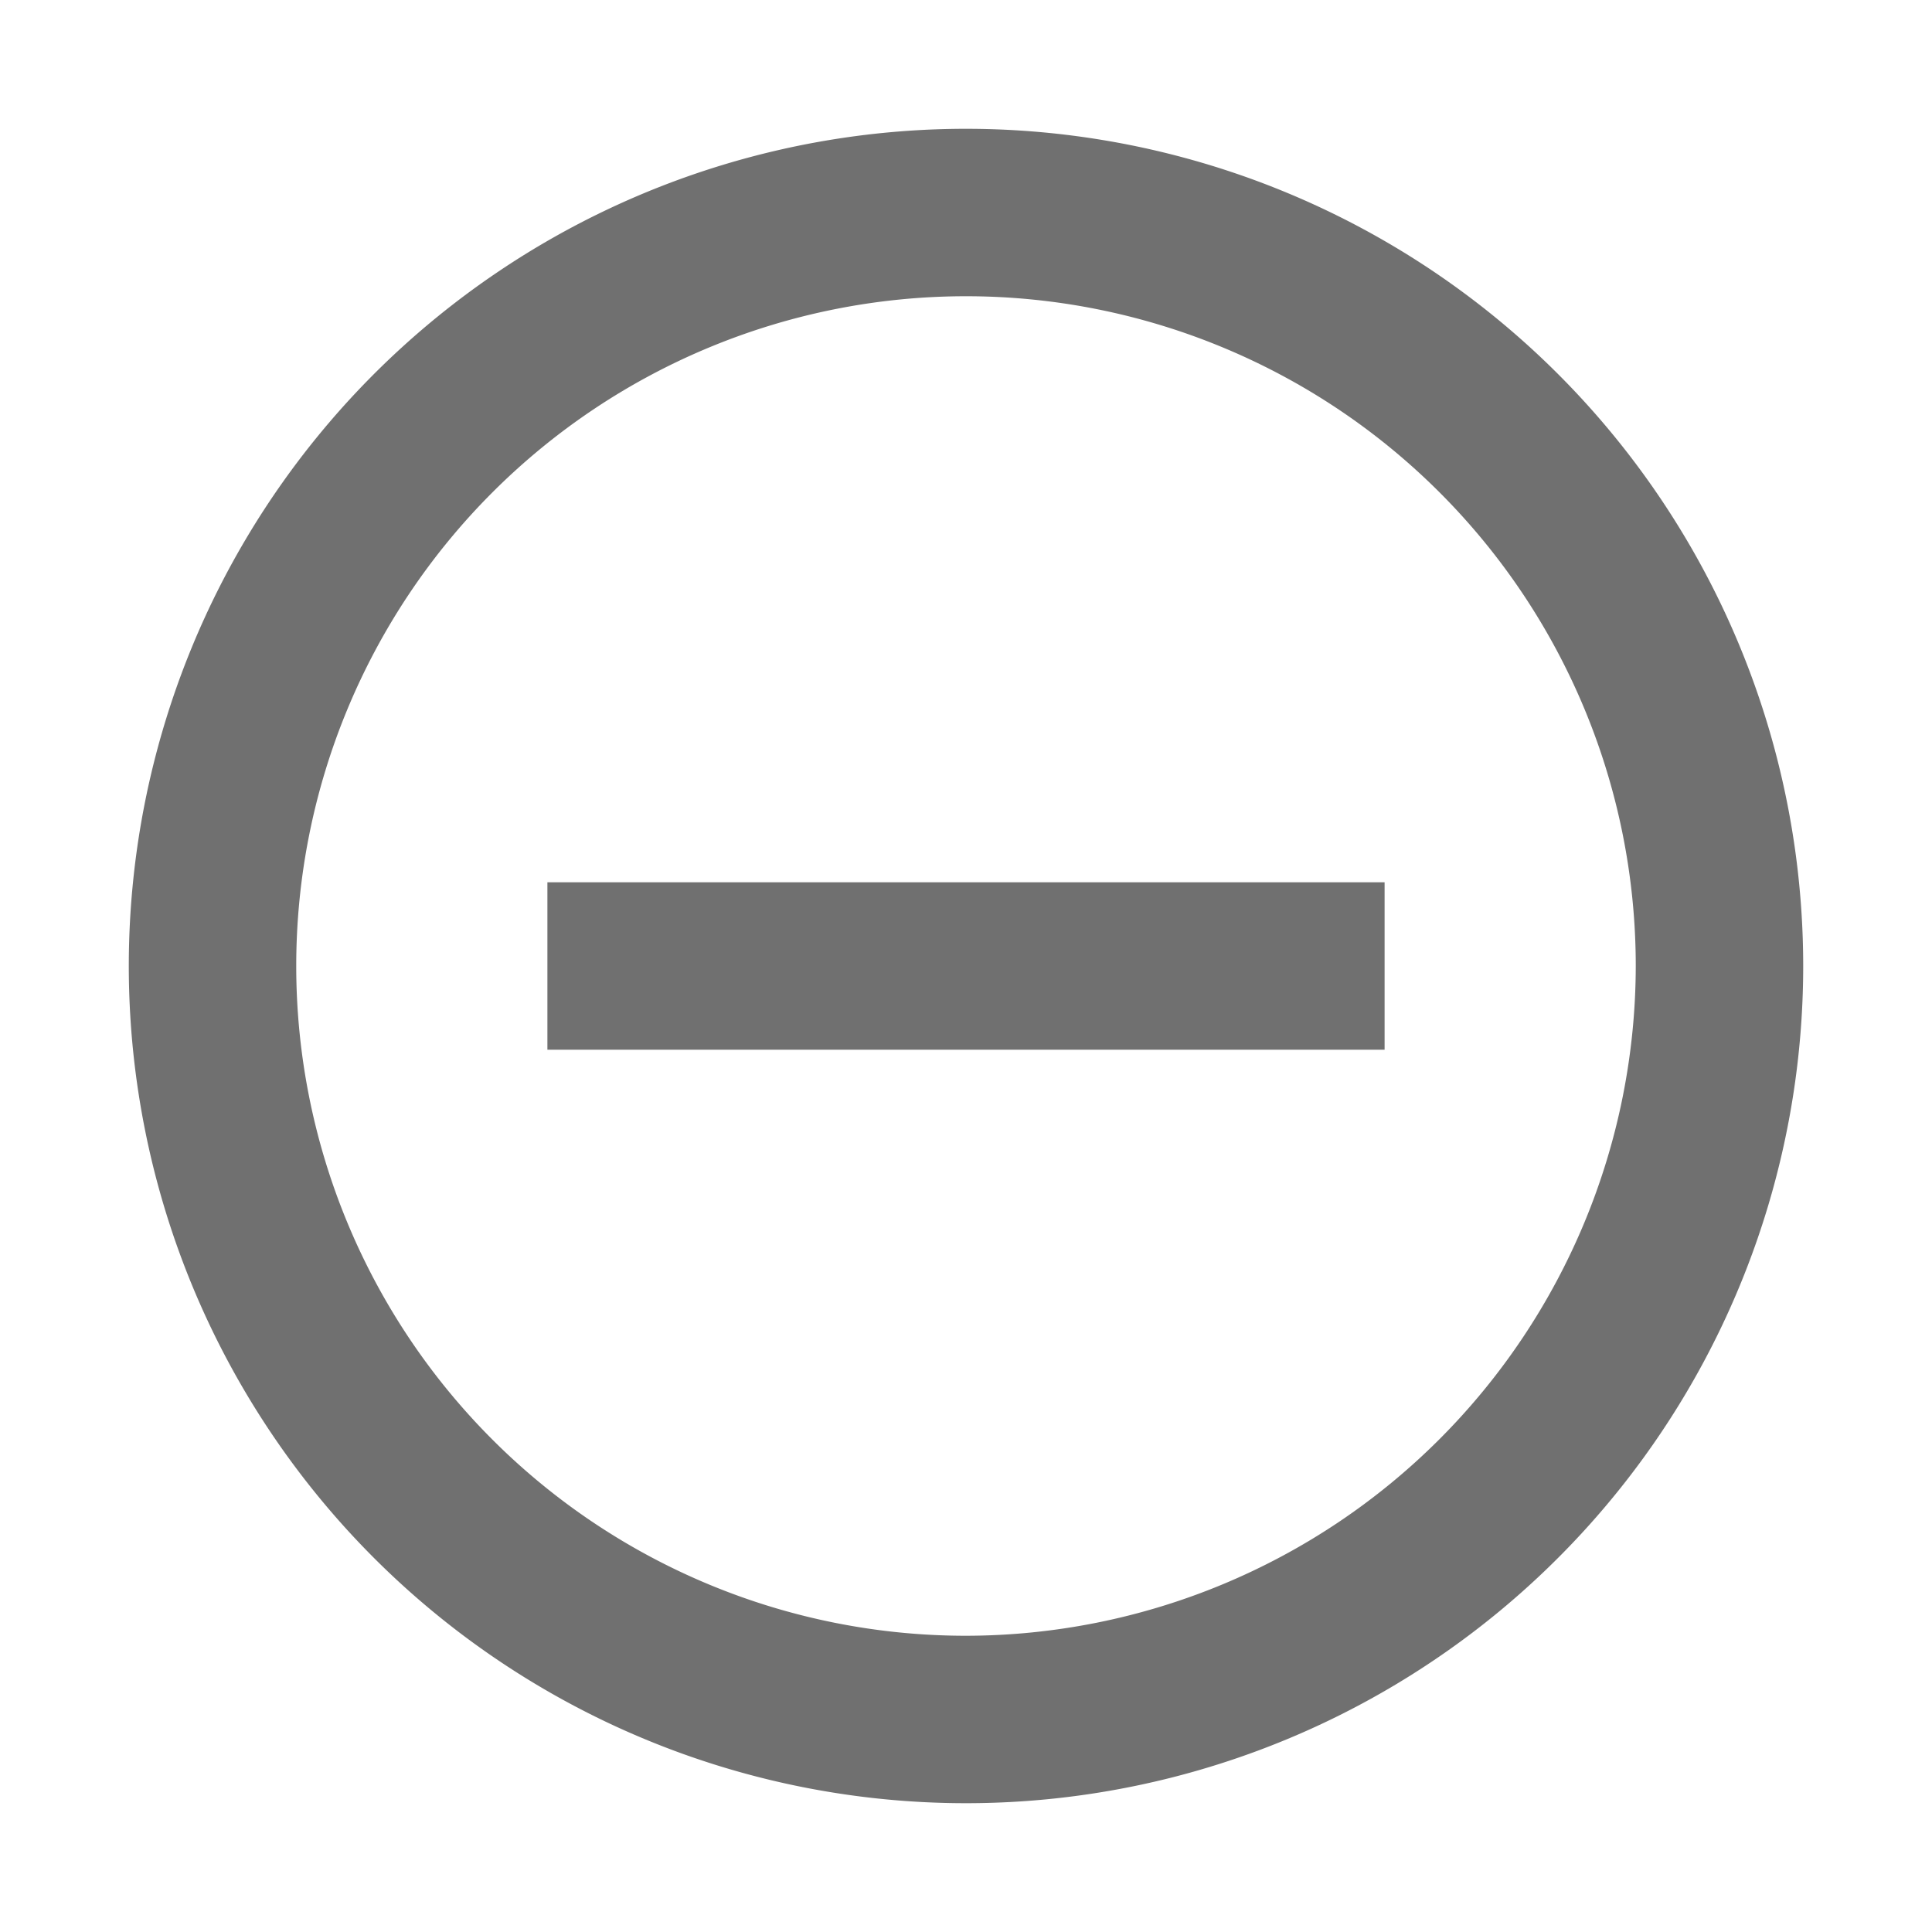 <svg id="baseline-remove_circle_outline-24px" xmlns="http://www.w3.org/2000/svg" width="30" height="30" viewBox="0 0 30 30">
  <path id="Path_976" data-name="Path 976" d="M0,0H30V30H0Z" fill="none"/>
  <path id="Path_977" data-name="Path 977" d="M8.5,13.7v2.6h13V13.7ZM15,2A13,13,0,1,0,28,15,13,13,0,0,0,15,2Zm0,23.4A10.4,10.4,0,1,1,25.4,15,10.414,10.414,0,0,1,15,25.4Z" transform="translate(0 0)" fill="#707070"/>
</svg>
